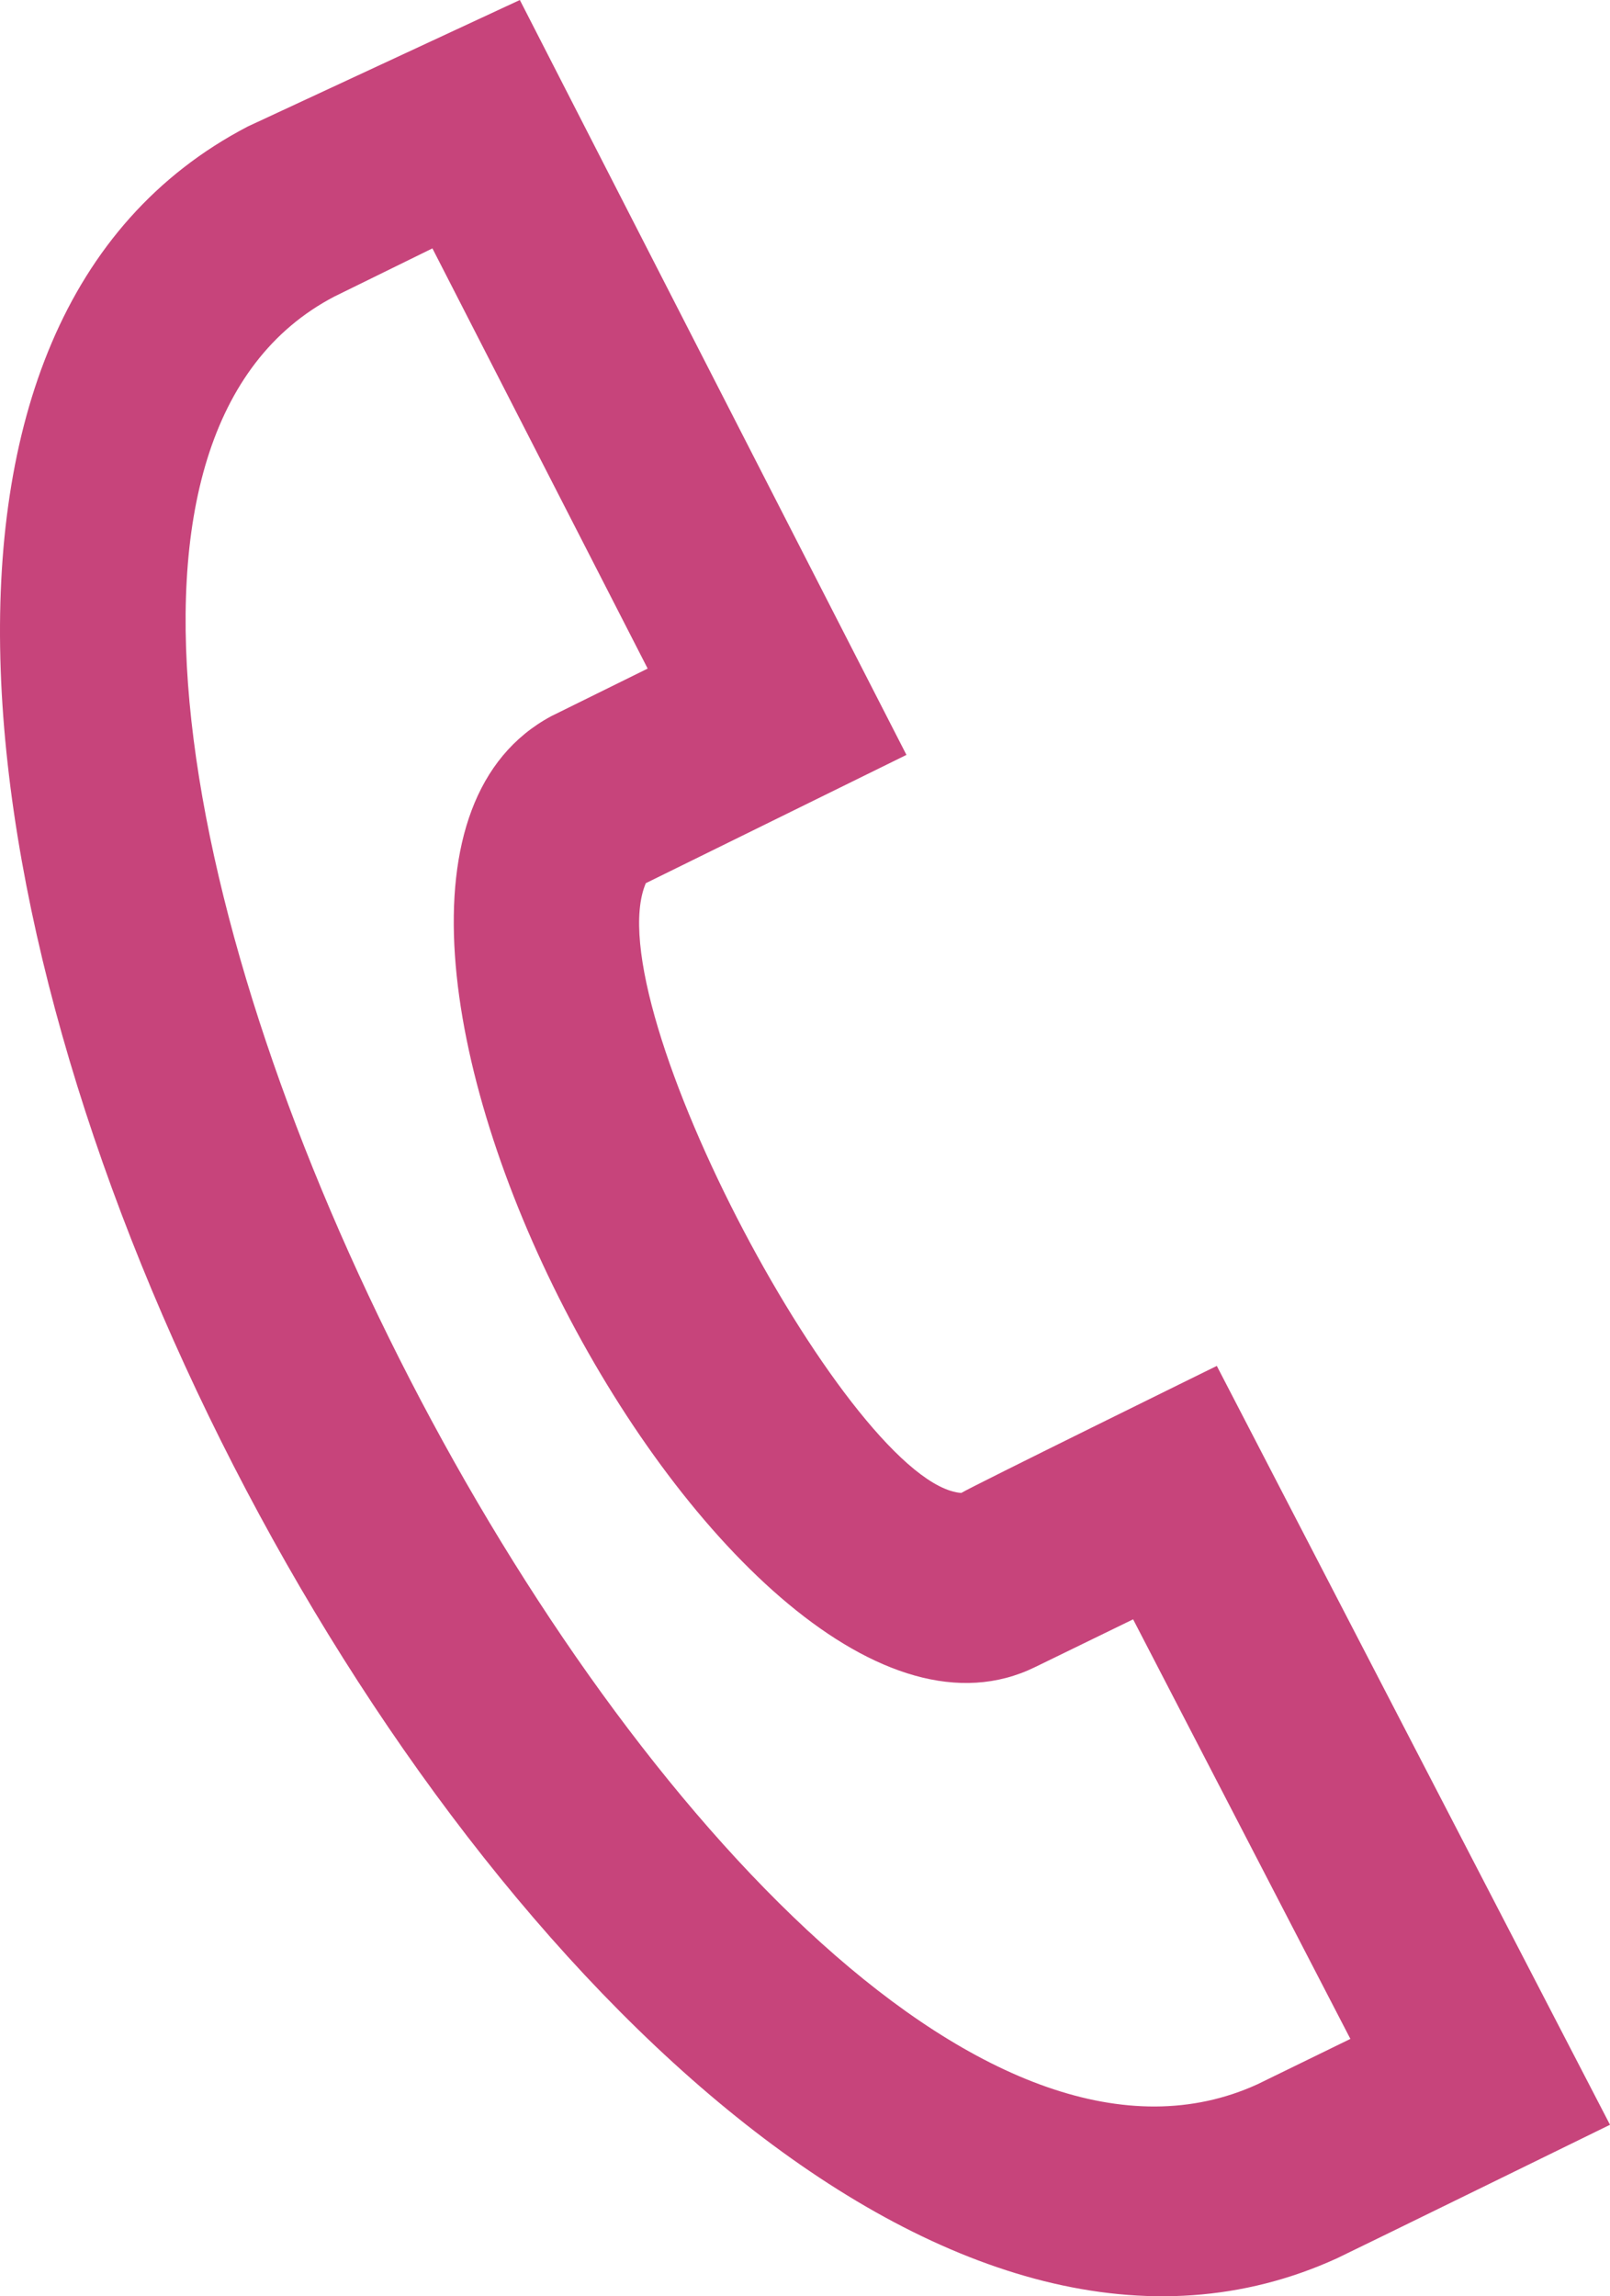 <svg xmlns="http://www.w3.org/2000/svg" width="28.781" height="41.045" viewBox="0 0 28.781 41.045"><path d="M8.016,2.261,12.879,0,19.79,13.494l-4.659,2.293c-.92,2.153,3.692,10.755,5.639,10.9.154-.1,4.568-2.271,4.568-2.271l7.029,13.565s-4.727,2.316-4.881,2.387C14.041,46.507-5.184,9.141,8.016,2.261Zm3.3,2.179L9.565,5.3c-9.054,4.724,7.144,36.231,16.5,31.957l1.661-.811-3.884-7.5-1.755.855c-5.409,2.646-14.13-14.056-8.645-17l1.722-.85Z" transform="translate(-3.586)" fill="#c7447b"/></svg>